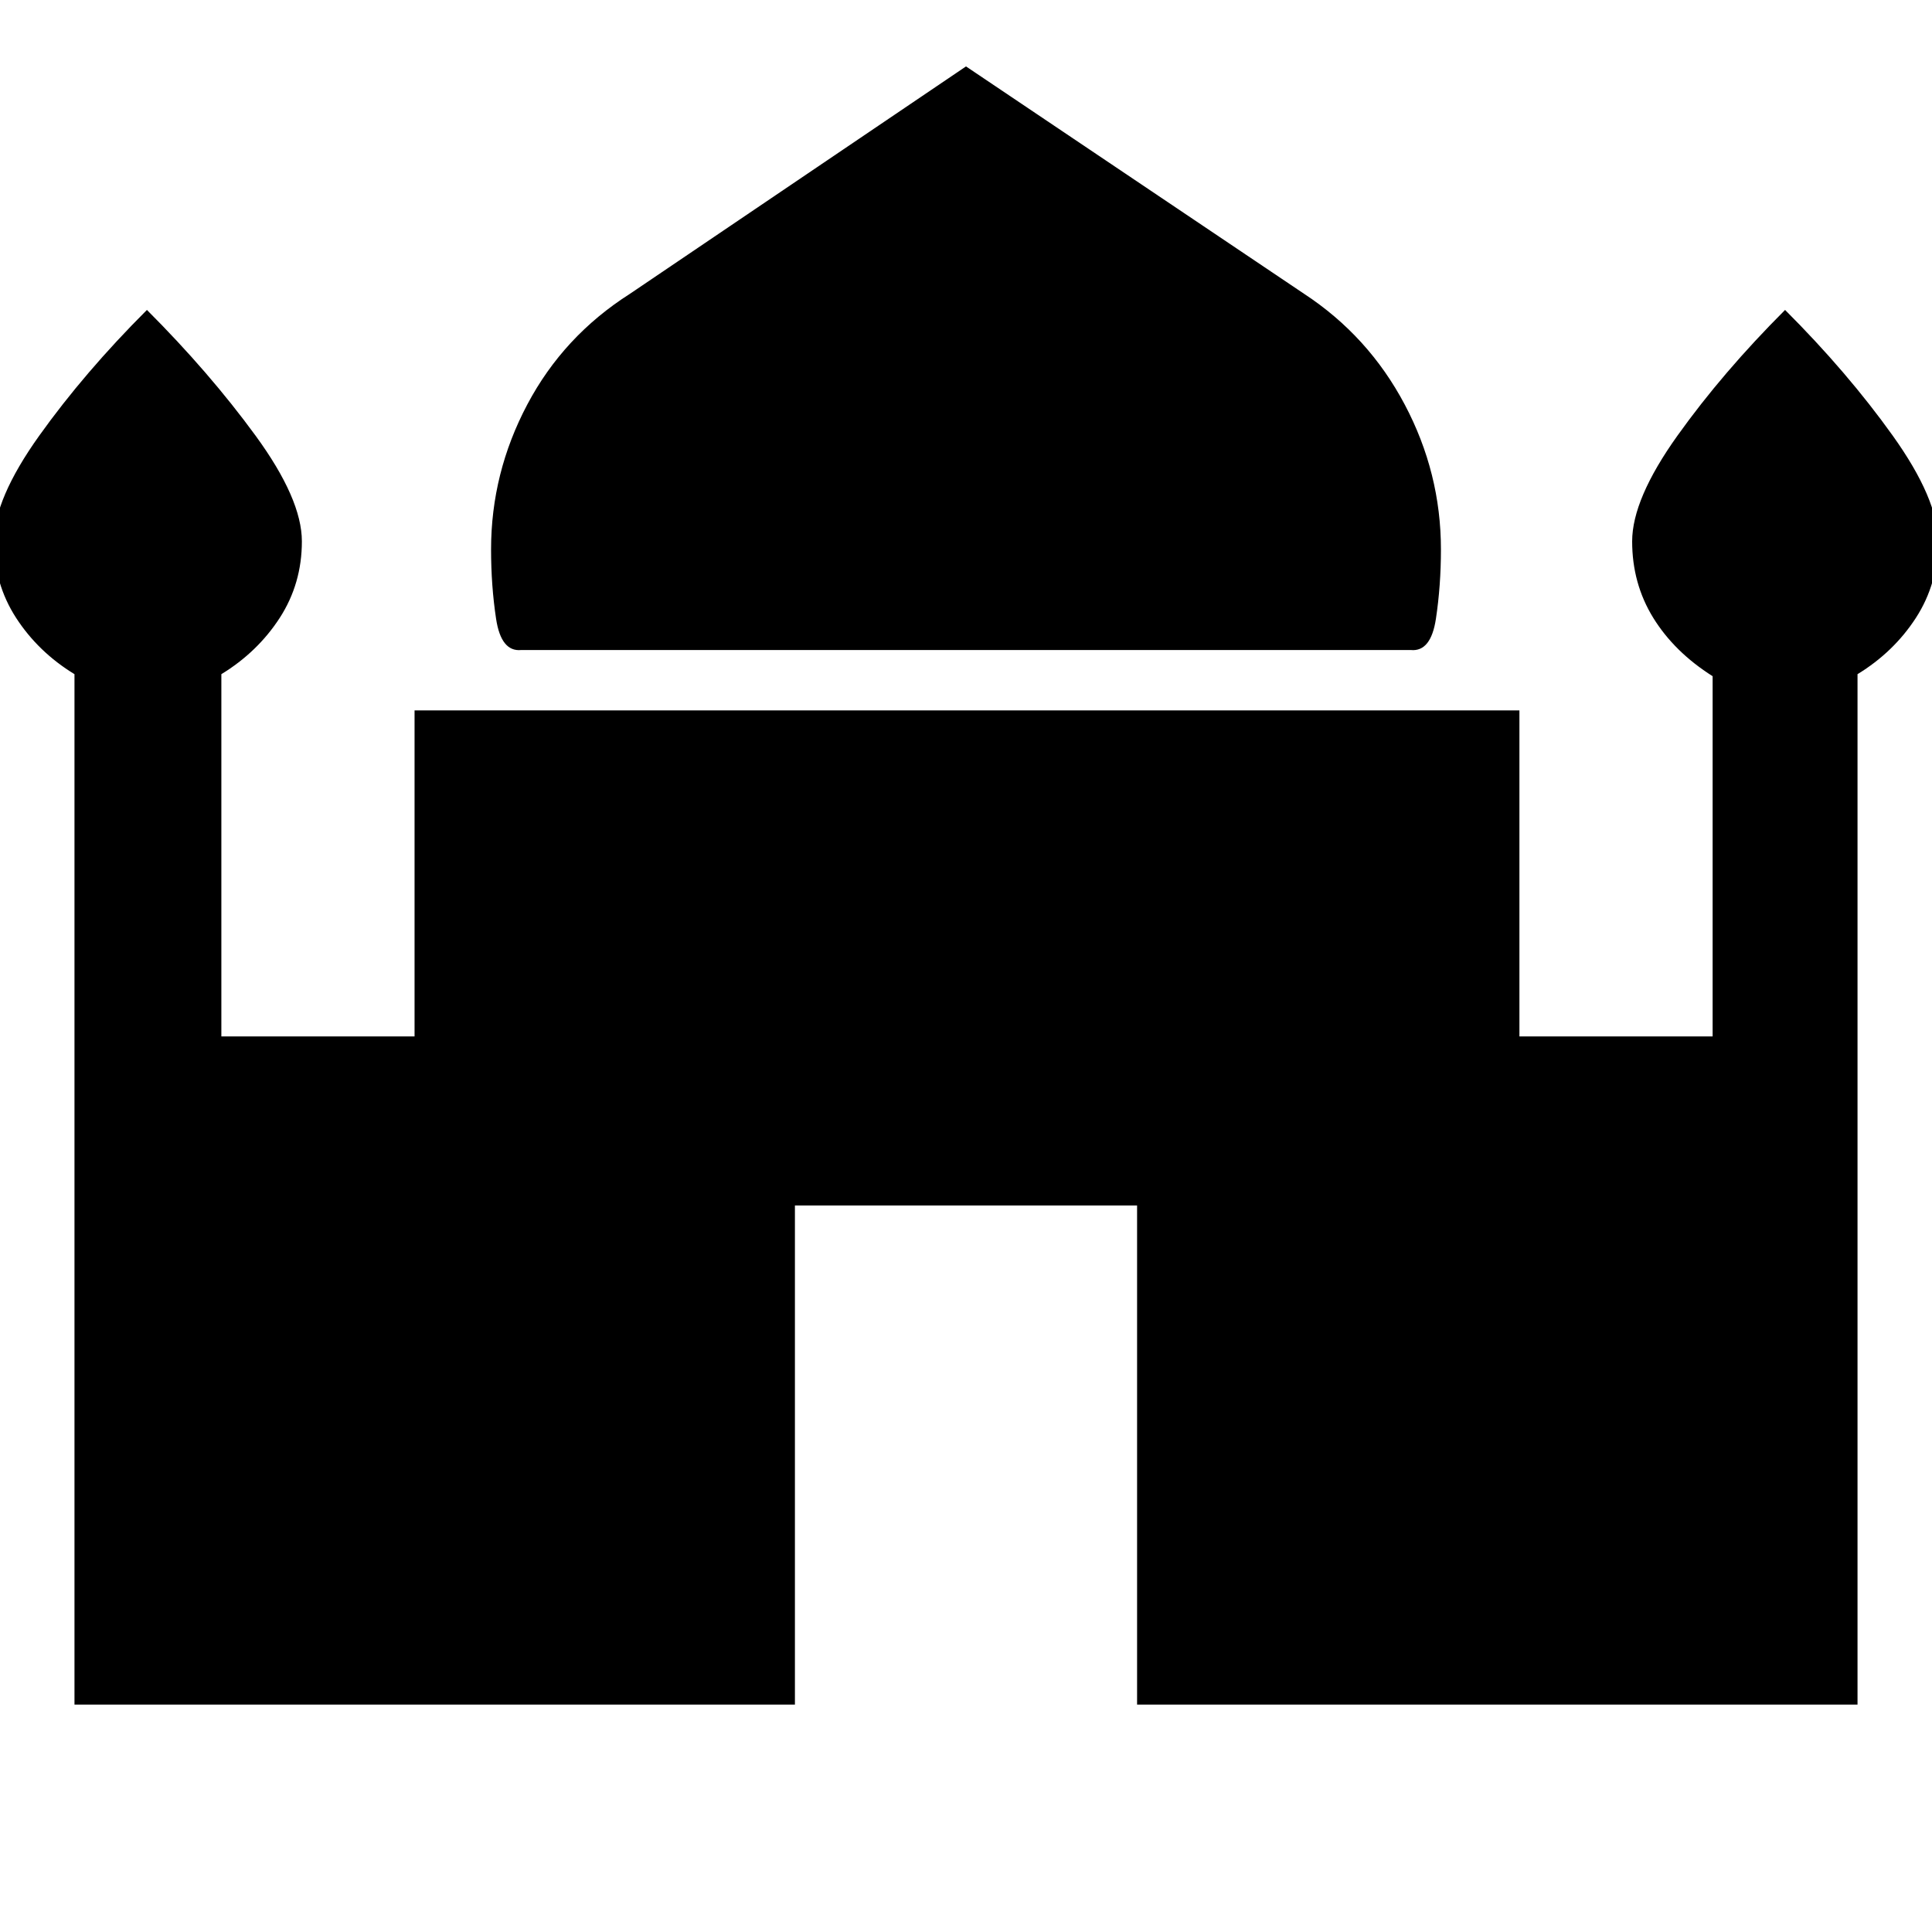 <svg xmlns="http://www.w3.org/2000/svg" height="40" width="40"><path d="M10.792 13.458q-.417.042-.521-.646-.104-.687-.104-1.437 0-1.583.75-3t2.125-2.292L20 1.375l7 4.708q1.333.875 2.083 2.292.75 1.417.75 3 0 .75-.104 1.437-.104.688-.521.646Zm-9.25 21.834V13.958Q.792 13.5.333 12.792q-.458-.709-.458-1.584 0-.875.937-2.187.938-1.313 2.23-2.604 1.291 1.291 2.25 2.604.958 1.312.958 2.187 0 .875-.458 1.584-.459.708-1.209 1.166v7.5h4v-6.75h22.875v6.75h4V14q-.791-.5-1.229-1.208-.437-.709-.437-1.584 0-.875.937-2.187.938-1.313 2.229-2.604 1.292 1.291 2.23 2.604.937 1.312.937 2.187 0 .875-.458 1.584-.459.708-1.209 1.166v21.334H23.542V24.958h-7.084v10.334Z"/></svg>